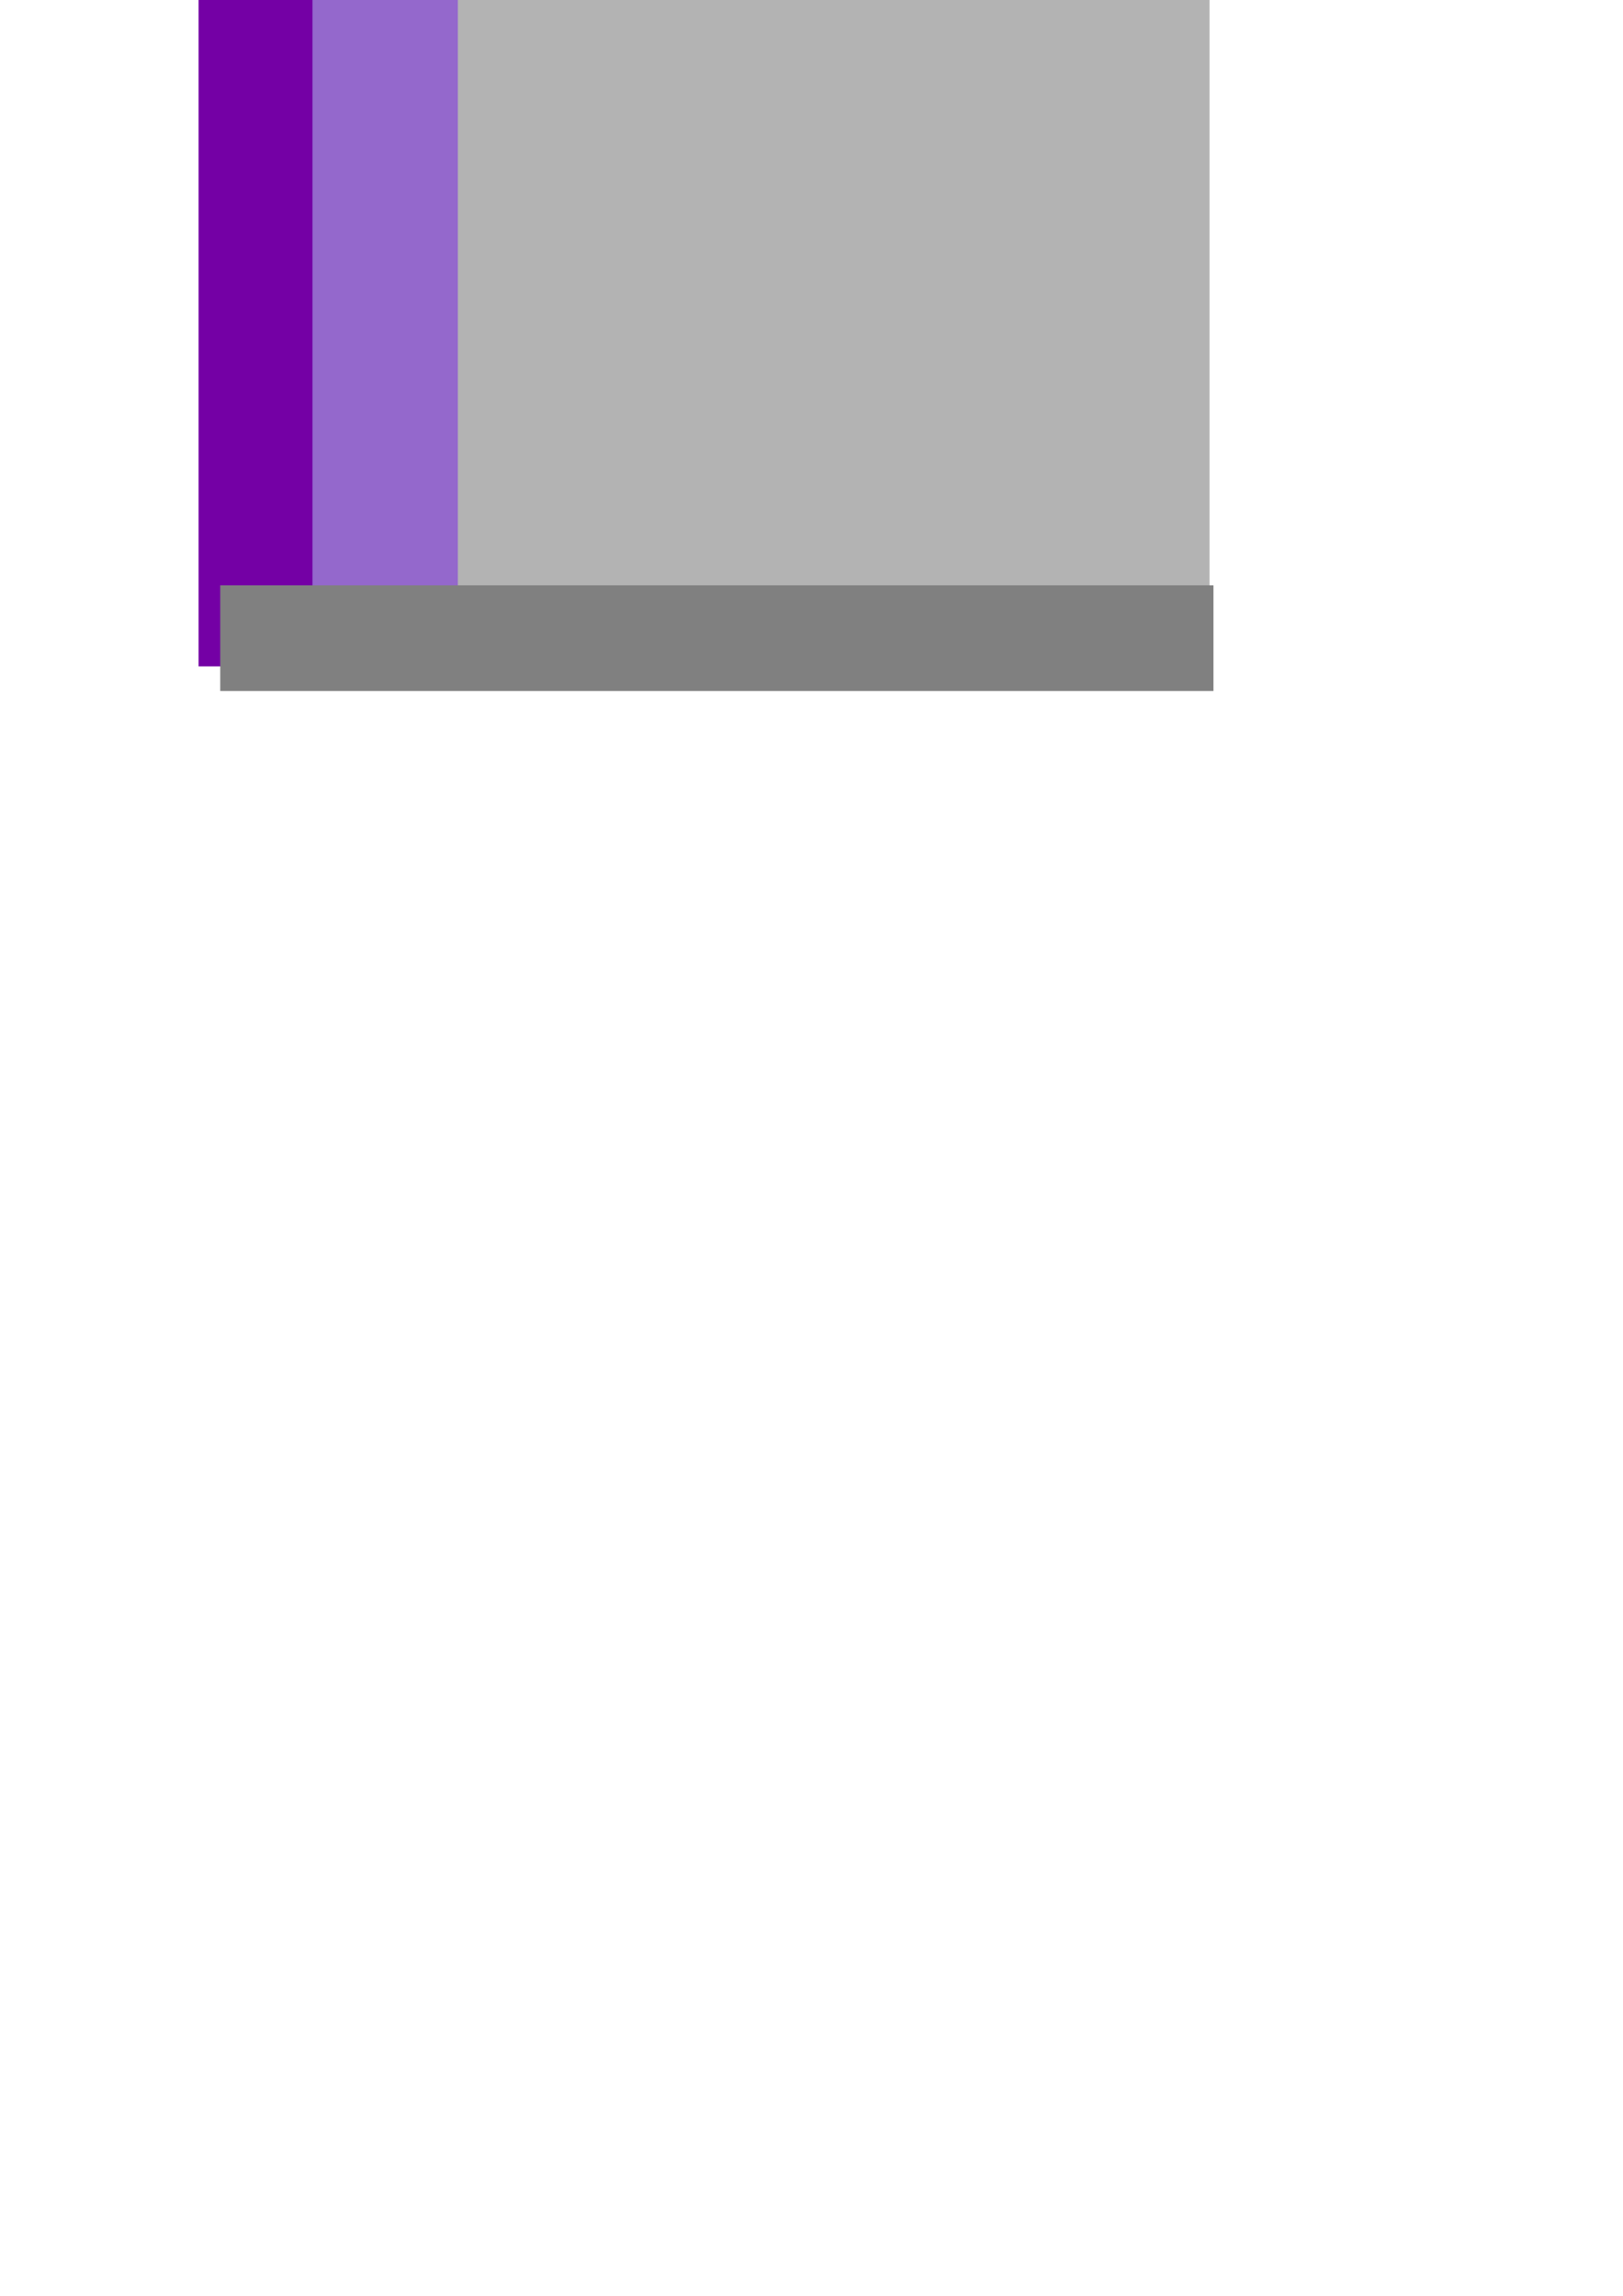 <?xml version="1.0" encoding="UTF-8" standalone="no"?>
<!-- Created with Inkscape (http://www.inkscape.org/) -->

<svg
   xmlns:dc="http://purl.org/dc/elements/1.1/"
   xmlns:cc="http://creativecommons.org/ns#"
   xmlns:rdf="http://www.w3.org/1999/02/22-rdf-syntax-ns#"
   xmlns:svg="http://www.w3.org/2000/svg"
   xmlns="http://www.w3.org/2000/svg"
   xmlns:sodipodi="http://sodipodi.sourceforge.net/DTD/sodipodi-0.dtd"
   xmlns:inkscape="http://www.inkscape.org/namespaces/inkscape"
   width="744.094"
   height="1052.362"
   id="svg2"
   version="1.1"
   inkscape:version="0.48.4 r9939"
   sodipodi:docname="logocdg.svg">
  <defs
     id="defs4" />
  <sodipodi:namedview
     id="base"
     pagecolor="#ffffff"
     bordercolor="#666666"
     borderopacity="1.0"
     inkscape:pageopacity="0.0"
     inkscape:pageshadow="2"
     inkscape:zoom="0.98994949"
     inkscape:cx="330.50766"
     inkscape:cy="919.14611"
     inkscape:document-units="px"
     inkscape:current-layer="layer1"
     showgrid="false"
     inkscape:window-width="1366"
     inkscape:window-height="724"
     inkscape:window-x="0"
     inkscape:window-y="25"
     inkscape:window-maximized="1">
    <inkscape:grid
       type="xygrid"
       id="grid3785" />
  </sodipodi:namedview>
  <g
     inkscape:label="Livello 1"
     inkscape:groupmode="layer"
     id="layer1">
    <flowRoot
       xml:space="preserve"
       id="flowRoot2985"
       style="font-size:144px;font-style:normal;font-variant:normal;font-weight:bold;font-stretch:condensed;line-height:125%;letter-spacing:0px;word-spacing:0px;fill:#7400a5;fill-opacity:1;stroke:none;font-family:Amatic;-inkscape-font-specification:Amatic Bold Condensed"
       transform="matrix(1.87,0,0,1.586,-125.348,-235.273)"><flowRegion
         id="flowRegion2987"><rect
           id="rect2989"
           width="95.714"
           height="201.429"
           x="115.714"
           y="139.505"
           style="font-size:144px;font-style:normal;font-variant:normal;font-weight:bold;font-stretch:condensed;fill:#7400a5;fill-opacity:1;font-family:Amatic;-inkscape-font-specification:Amatic Bold Condensed" /></flowRegion><flowPara
         id="flowPara2991">c</flowPara></flowRoot>    <flowRoot
       xml:space="preserve"
       id="flowRoot2993"
       style="font-size:144px;font-style:normal;font-weight:normal;line-height:125%;letter-spacing:0px;word-spacing:0px;fill:#9468cc;fill-opacity:1;stroke:none;font-family:Sans"
       transform="matrix(1.87,0,0,1.586,-332.246,-431.812)"><flowRegion
         id="flowRegion2995"><rect
           id="rect2997"
           width="137.143"
           height="198.571"
           x="254.286"
           y="270.934"
           style="font-size:144px;fill:#9468cc;fill-opacity:1" /></flowRegion><flowPara
         id="flowPara2999"
         style="font-style:normal;font-variant:normal;font-weight:bold;font-stretch:condensed;fill:#9468cc;fill-opacity:1;font-family:Amatic;-inkscape-font-specification:Amatic Bold Condensed">d</flowPara></flowRoot>    <flowRoot
       xml:space="preserve"
       id="flowRoot3001"
       style="font-size:144px;font-style:normal;font-weight:normal;line-height:125%;letter-spacing:0px;word-spacing:0px;fill:#b3b3b3;fill-opacity:1;stroke:none;font-family:Sans"
       transform="matrix(1.87,0,0,1.586,-126.684,-859.337)"><flowRegion
         id="flowRegion3003"><rect
           id="rect3005"
           width="184.286"
           height="194.286"
           x="180"
           y="535.219"
           style="font-size:144px;fill:#b3b3b3;fill-opacity:1" /></flowRegion><flowPara
         id="flowPara3007"
         style="font-style:normal;font-variant:normal;font-weight:bold;font-stretch:condensed;fill:#b3b3b3;fill-opacity:1;font-family:Amatic;-inkscape-font-specification:Amatic Bold Condensed">g</flowPara></flowRoot>    <flowRoot
       xml:space="preserve"
       id="flowRoot3777"
       style="font-size:64px;font-style:normal;font-variant:normal;font-weight:bold;font-stretch:normal;line-height:125%;letter-spacing:0px;word-spacing:0px;fill:#b3b3b3;fill-opacity:1;stroke:none;font-family:Amatic SC;-inkscape-font-specification:Amatic SC Bold"
       transform="matrix(1.87,0,0,1.432,-69.441,-166.171)"><flowRegion
         id="flowRegion3779"><rect
           id="rect3781"
           width="130"
           height="80"
           x="191.429"
           y="226.648"
           style="font-size:64px;font-style:normal;font-variant:normal;font-weight:bold;font-stretch:normal;fill:#b3b3b3;fill-opacity:1;font-family:Amatic SC;-inkscape-font-specification:Amatic SC Bold" /></flowRegion><flowPara
         id="flowPara3783">raphics</flowPara></flowRoot>    <flowRoot
       xml:space="preserve"
       id="flowRoot3787"
       style="font-size:40px;font-style:normal;font-variant:normal;font-weight:normal;font-stretch:normal;line-height:125%;letter-spacing:0px;word-spacing:0px;fill:#808080;fill-opacity:1;stroke:none;font-family:Aaargh;-inkscape-font-specification:Aaargh"
       transform="matrix(1.151,0,0,1,-55.234,174.51)"><flowRegion
         id="flowRegion3789"><rect
           id="rect3791"
           width="395.625"
           height="48.434"
           x="135.714"
           y="93.791"
           style="font-size:40px;font-style:normal;font-variant:normal;font-weight:normal;font-stretch:normal;fill:#808080;fill-opacity:1;font-family:Aaargh;-inkscape-font-specification:Aaargh" /></flowRegion><flowPara
         id="flowPara3793">cristina del gaudio</flowPara></flowRoot>  </g>
</svg>

